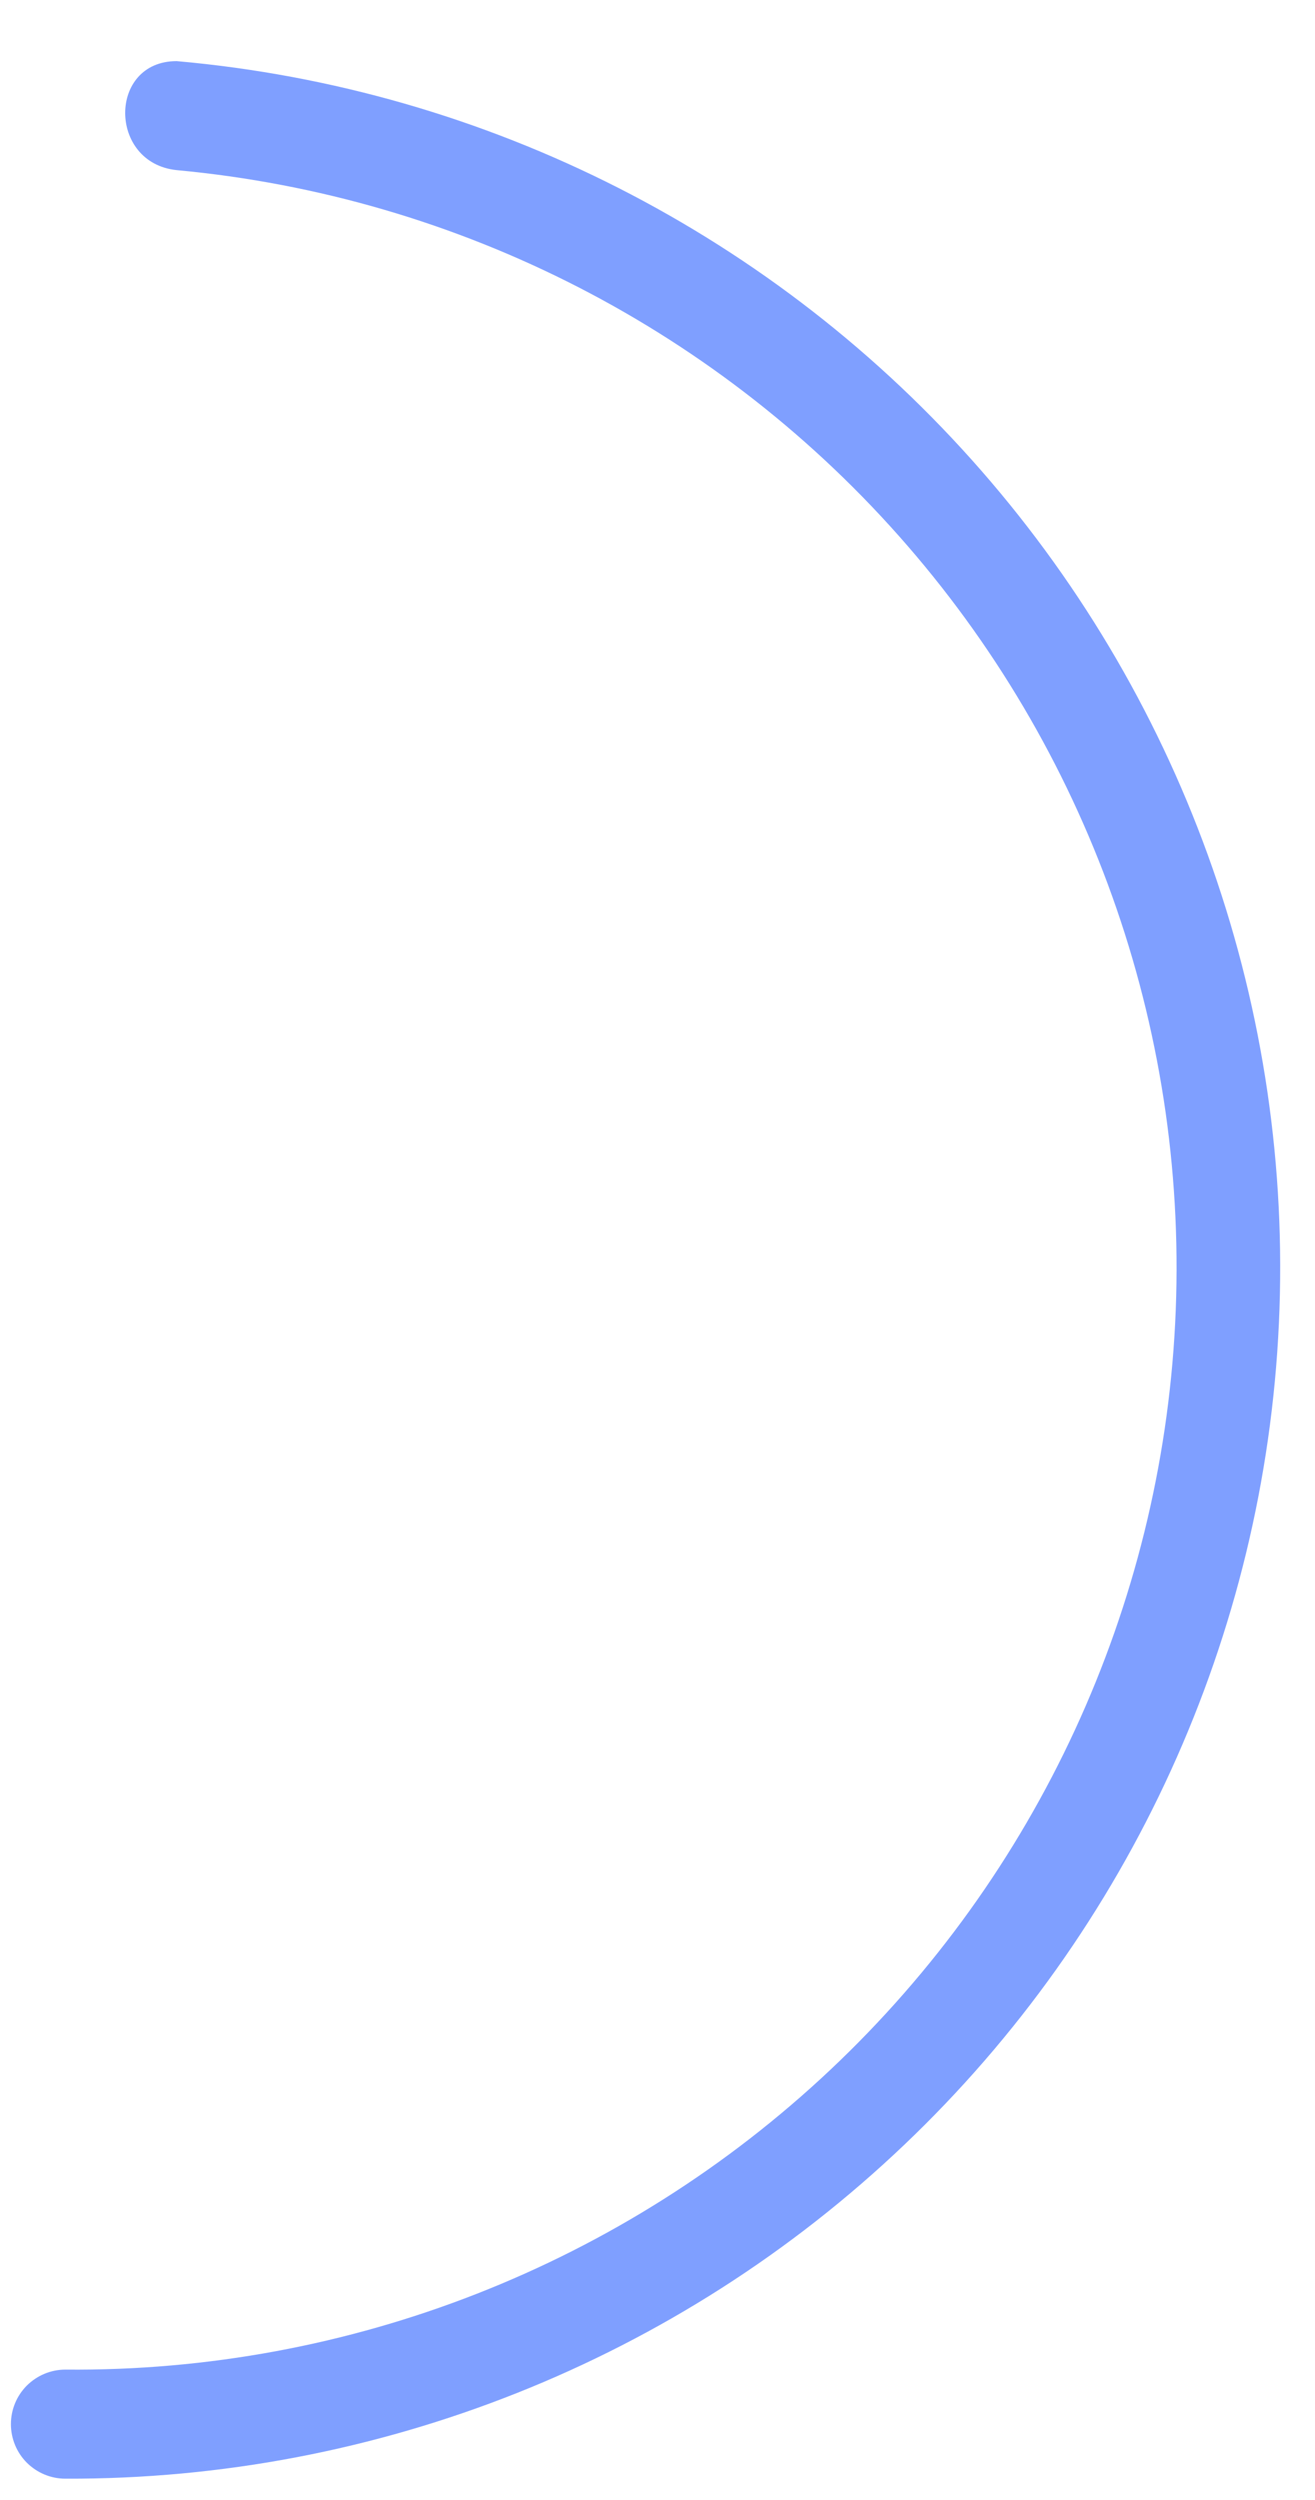 <?xml version="1.0" encoding="UTF-8" standalone="no"?><svg width='20' height='38' viewBox='0 0 20 38' fill='none' xmlns='http://www.w3.org/2000/svg'>
<path d='M2.687 2.586C6.991 2.985 10.974 5.031 13.804 8.298C16.634 11.564 18.092 15.798 17.873 20.114C17.654 24.431 15.776 28.495 12.631 31.459C9.485 34.423 5.316 36.057 0.994 36.018C0.774 36.018 0.564 36.106 0.408 36.261C0.253 36.416 0.166 36.627 0.166 36.847C0.166 37.067 0.253 37.278 0.408 37.433C0.564 37.588 0.774 37.676 0.994 37.676C5.742 37.693 10.312 35.876 13.751 32.603C17.191 29.331 19.233 24.856 19.451 20.114C19.67 15.371 18.048 10.728 14.924 7.153C11.8 3.578 7.416 1.348 2.687 0.929C1.643 0.929 1.643 2.478 2.687 2.586Z' fill='#0041FF' fill-opacity='0.5'/>
</svg>
